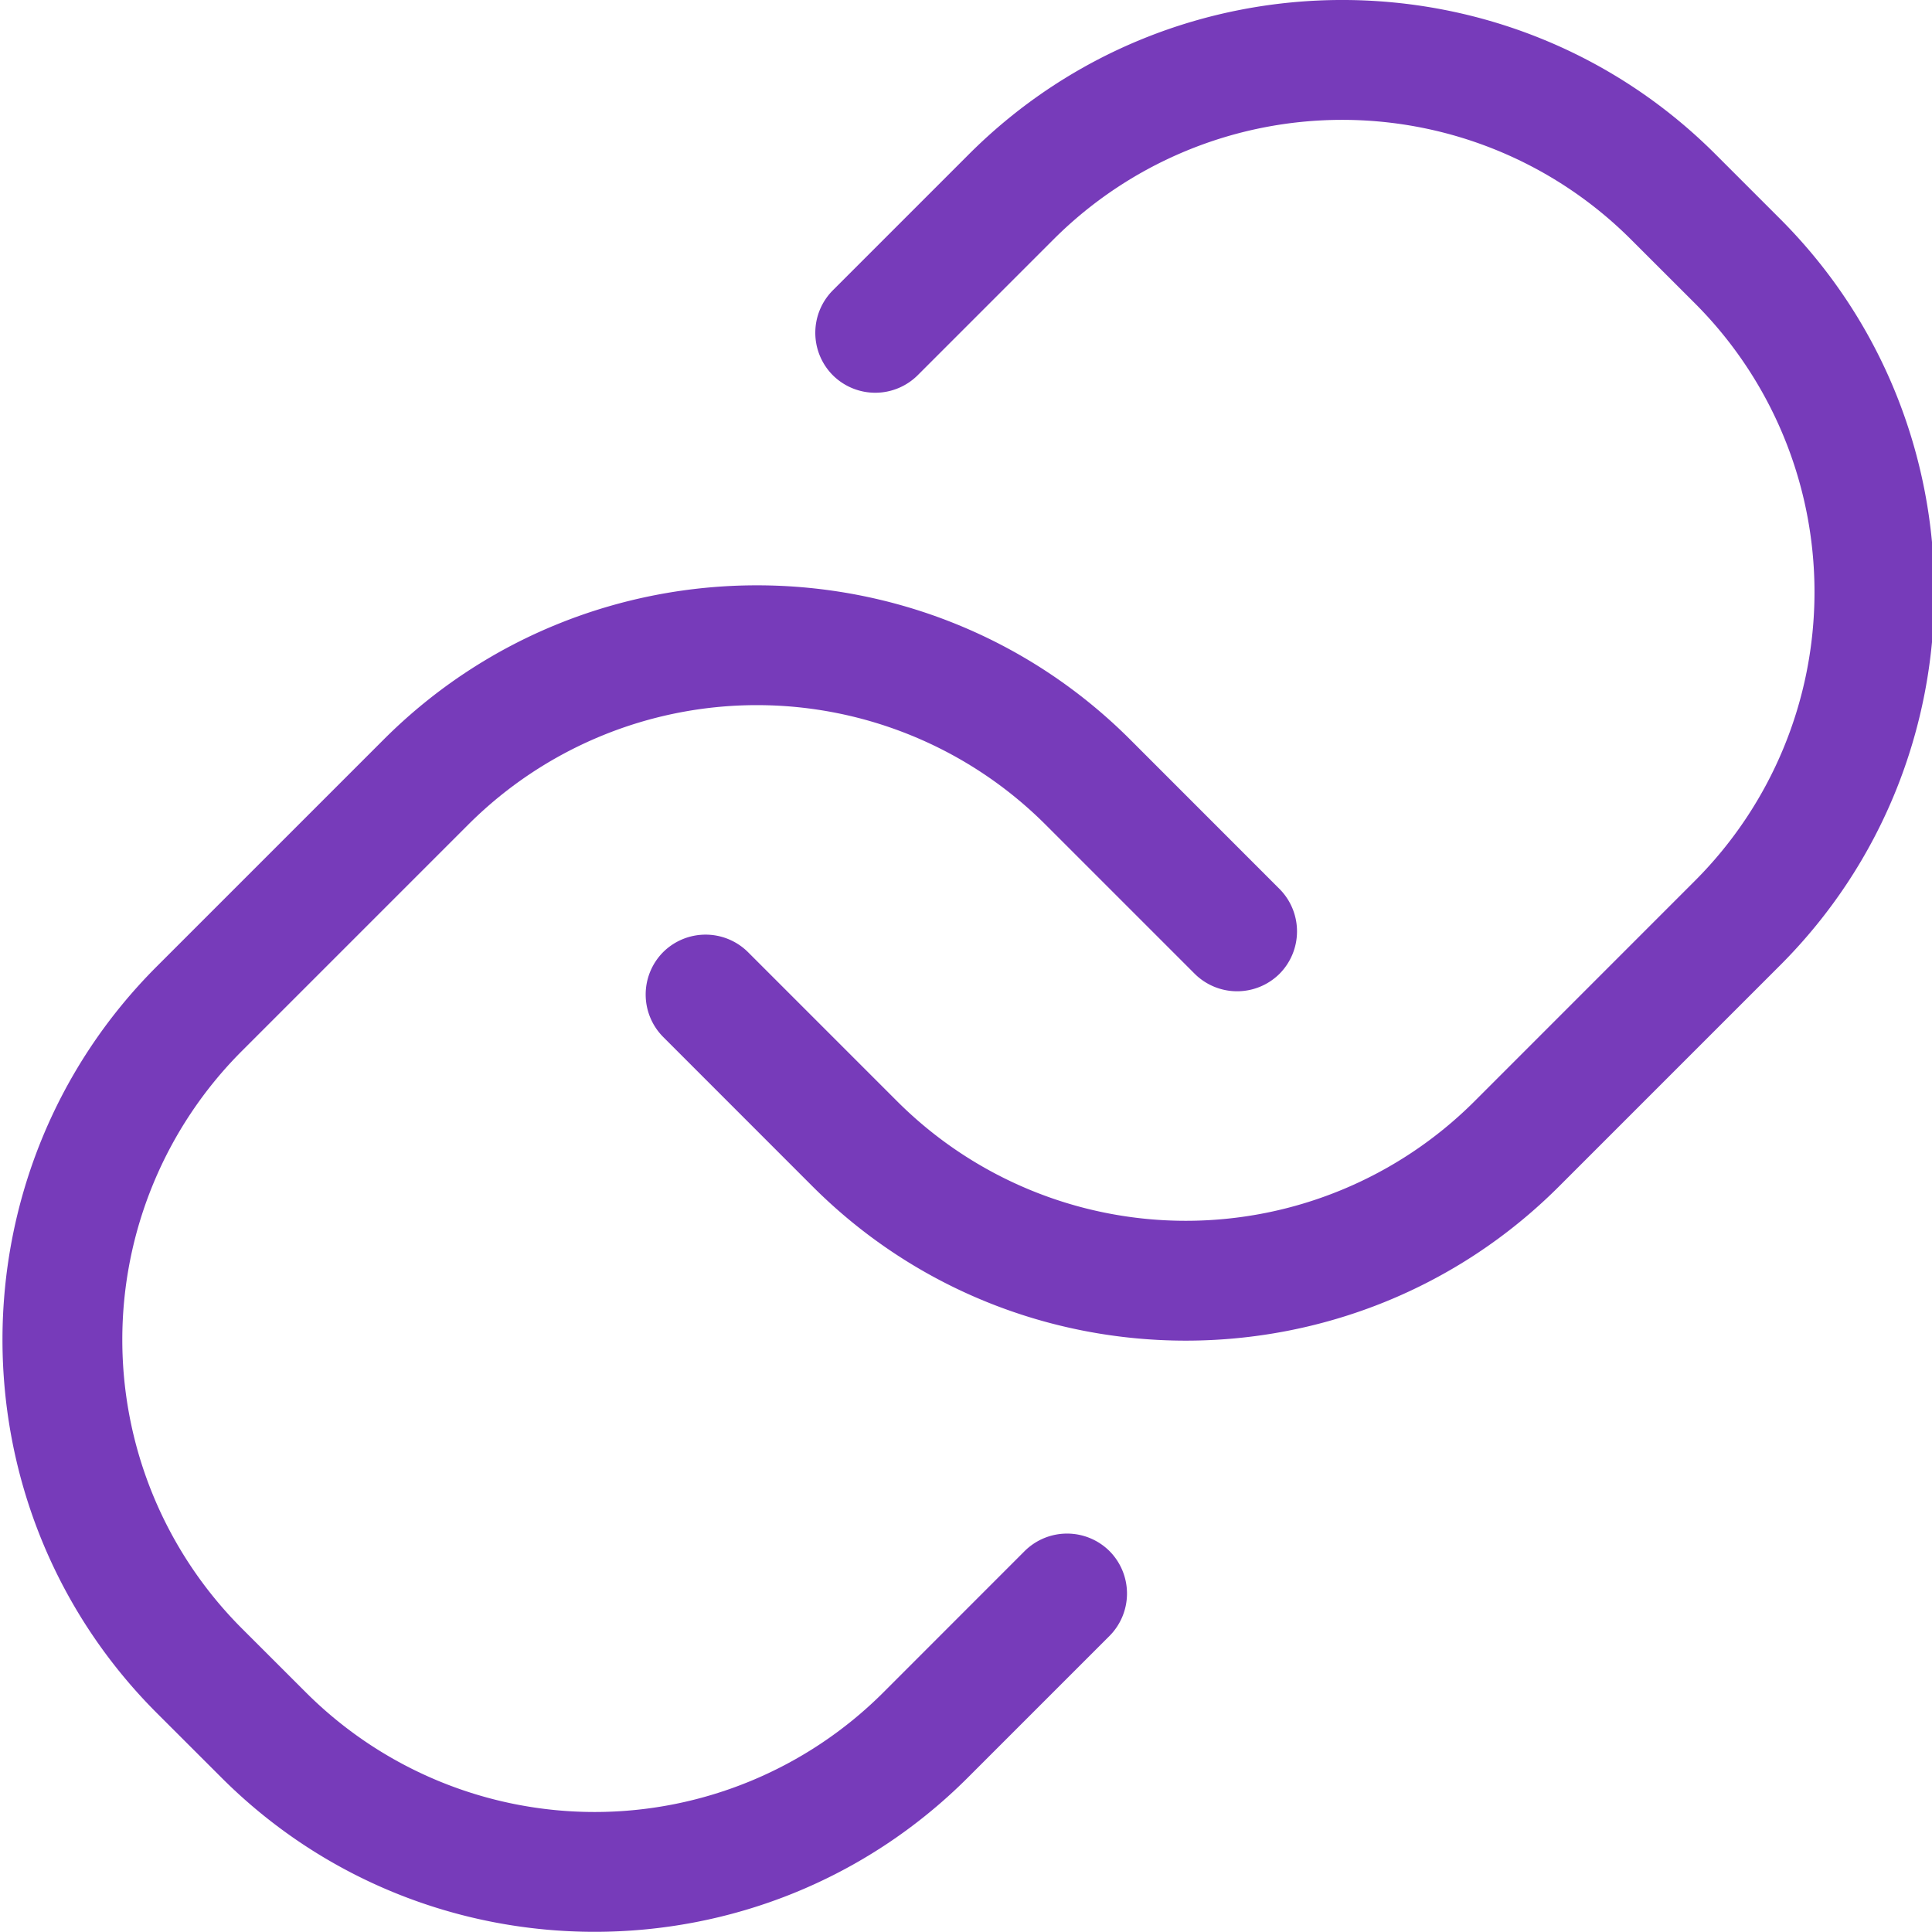 <svg xmlns="http://www.w3.org/2000/svg" xmlns:xlink="http://www.w3.org/1999/xlink" width="32" height="32" viewBox="0 0 32 32"><defs><path id="z4wca" d="M1386.377 447.691a.997.997 0 0 1 0 1.405l-2.345 2.345c-3.408 3.408-8.959 3.408-12.366 0l-1.069-1.068c-3.408-3.408-3.408-8.959 0-12.366l3.757-3.757c3.407-3.407 8.958-3.407 12.366 0l2.473 2.474a.997.997 0 0 1 0 1.405.997.997 0 0 1-1.405 0l-2.474-2.474a6.764 6.764 0 0 0-9.555 0l-3.757 3.757a6.764 6.764 0 0 0 0 9.556l1.069 1.068a6.764 6.764 0 0 0 9.556 0l2.344-2.345a.997.997 0 0 1 1.406 0zm10.037-23.136l1.069 1.069c3.408 3.408 3.408 8.958 0 12.366l-3.66 3.66c-3.407 3.407-8.958 3.407-12.365 0l-2.474-2.475a.997.997 0 0 1 0-1.405.997.997 0 0 1 1.405 0l2.474 2.474a6.764 6.764 0 0 0 9.556 0l3.659-3.66a6.764 6.764 0 0 0 0-9.555l-1.069-1.068a6.764 6.764 0 0 0-9.555 0l-2.254 2.254a.997.997 0 0 1-1.406 0 .997.997 0 0 1 0-1.406l2.254-2.254c3.408-3.407 8.959-3.407 12.366 0z"/></defs><g><g transform="translate(-1368 -422)"><g><use fill="#773bba" xlink:href="#z4wca"/></g></g></g></svg>